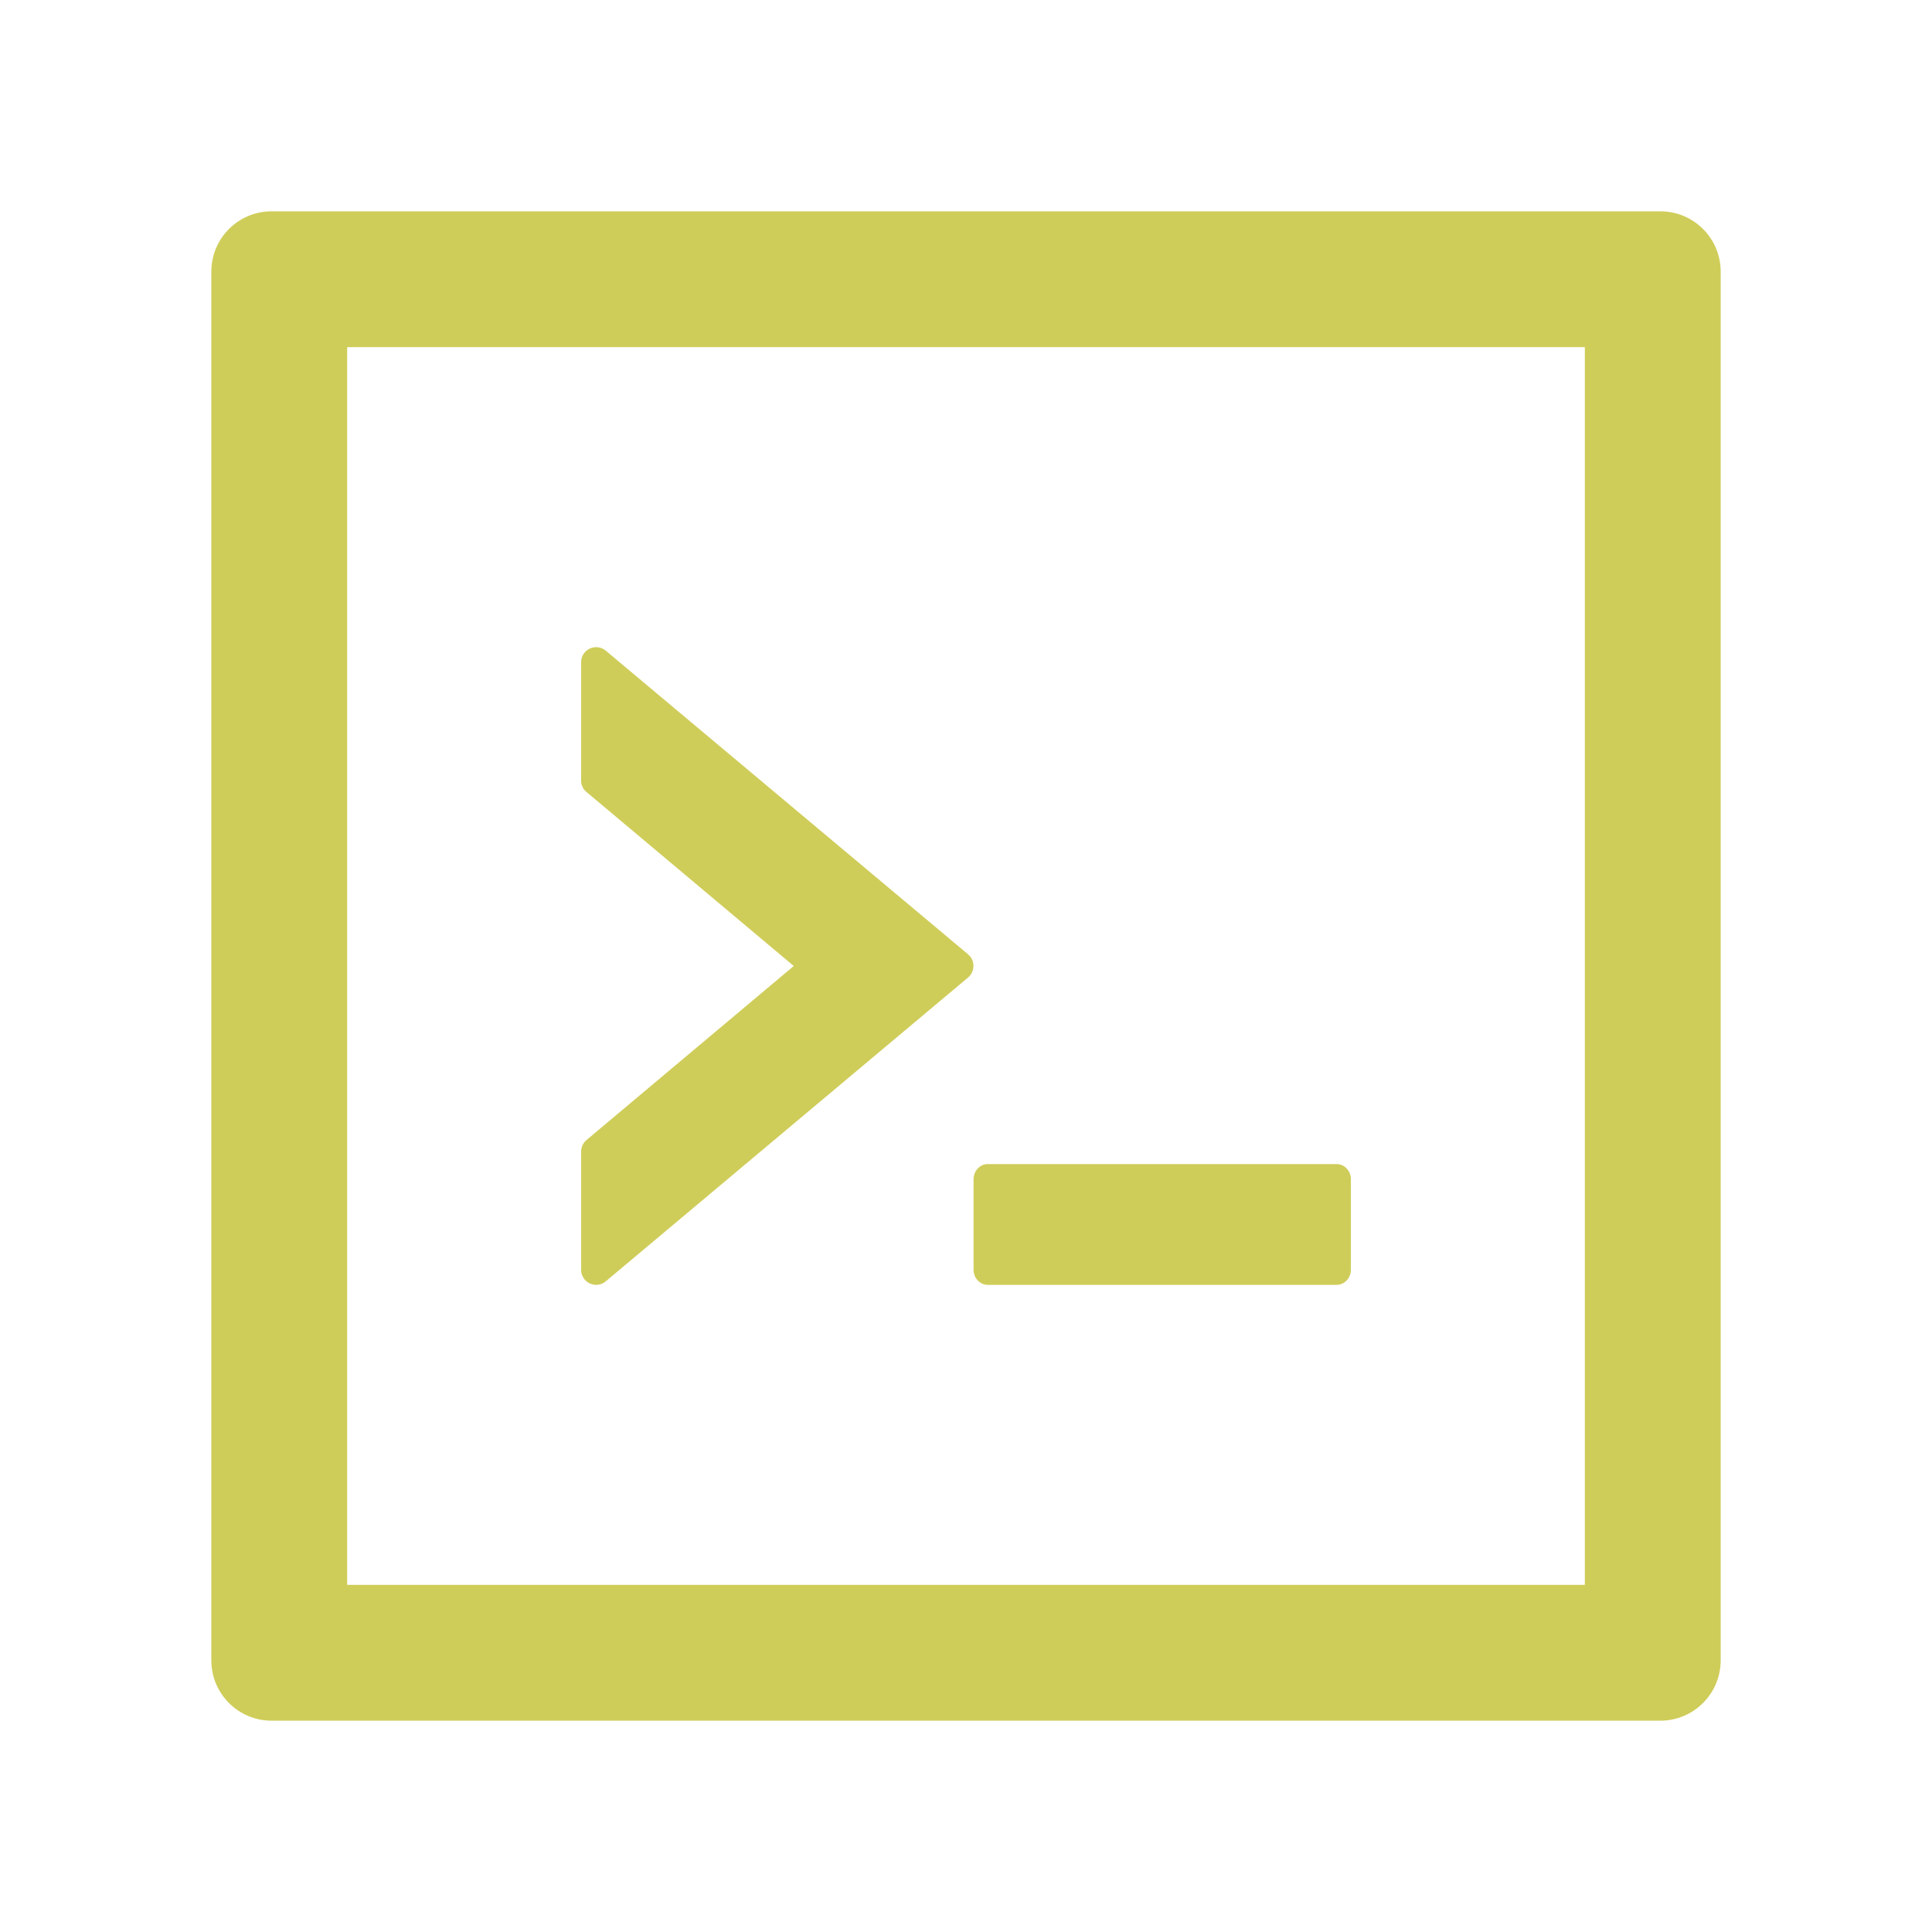 <svg width="64" height="64" viewBox="0 0 64 64" fill="none" xmlns="http://www.w3.org/2000/svg">
<path d="M32.25 42.062C32.25 42.337 32.462 42.562 32.719 42.562H44.281C44.538 42.562 44.75 42.337 44.75 42.062V39.062C44.75 38.788 44.538 38.562 44.281 38.562H32.719C32.462 38.562 32.25 38.788 32.25 39.062V42.062ZM20.069 42.444L32.069 32.381C32.306 32.181 32.306 31.812 32.069 31.613L20.069 21.556C19.996 21.495 19.908 21.455 19.814 21.442C19.719 21.43 19.623 21.444 19.537 21.484C19.451 21.524 19.378 21.588 19.327 21.669C19.276 21.749 19.25 21.842 19.25 21.938V25.856C19.25 26.006 19.312 26.144 19.431 26.238L26.294 32L19.431 37.763C19.375 37.809 19.33 37.867 19.299 37.933C19.268 37.999 19.251 38.071 19.25 38.144V42.062C19.25 42.487 19.744 42.719 20.069 42.444ZM55 7H9C7.894 7 7 7.894 7 9V55C7 56.106 7.894 57 9 57H55C56.106 57 57 56.106 57 55V9C57 7.894 56.106 7 55 7ZM52.5 52.5H11.5V11.5H52.5V52.5Z" fill="#CFCD59"/>
</svg>
